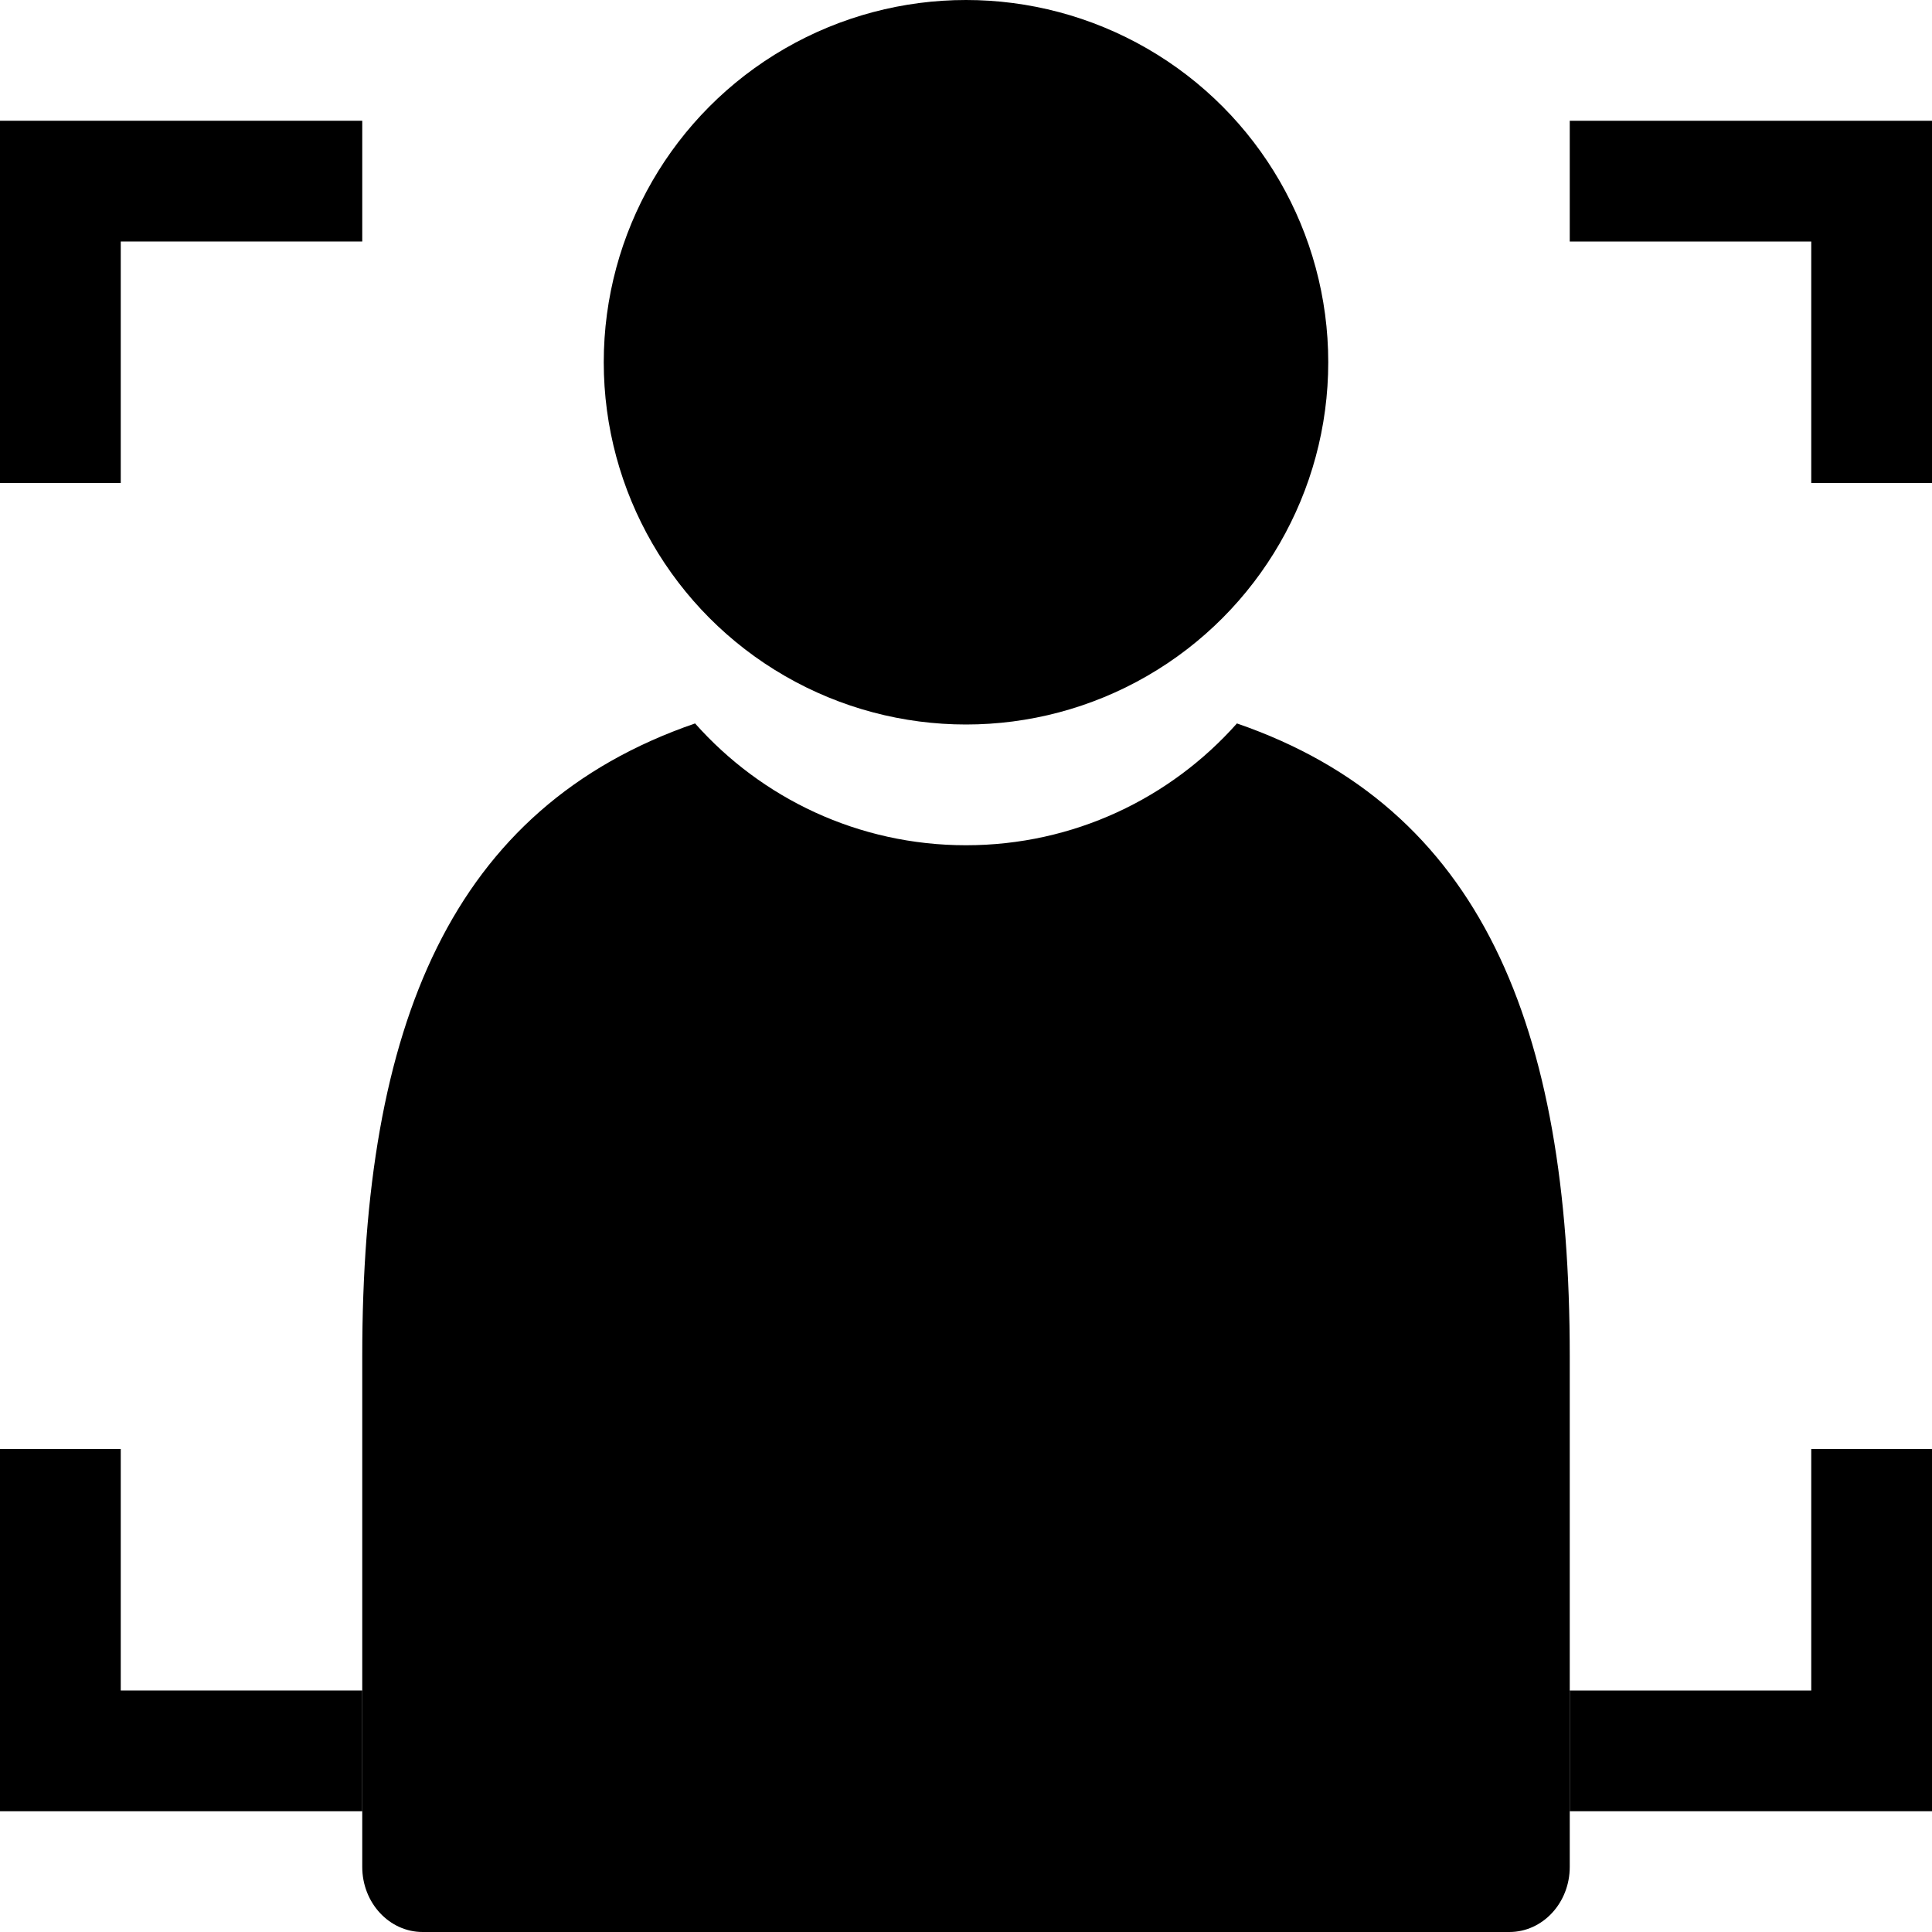 <?xml version="1.0" encoding="utf-8"?>
<!-- Generator: Adobe Illustrator 16.0.2, SVG Export Plug-In . SVG Version: 6.00 Build 0)  -->
<!DOCTYPE svg PUBLIC "-//W3C//DTD SVG 1.1//EN" "http://www.w3.org/Graphics/SVG/1.1/DTD/svg11.dtd">
<svg version="1.1" id="圖層_1" xmlns="http://www.w3.org/2000/svg" xmlns:xlink="http://www.w3.org/1999/xlink" x="0px" y="0px"
	 width="480px" height="480px" viewBox="0 0 480 480" enable-background="new 0 0 480 480" xml:space="preserve">
<circle cx="240" cy="90" r="90"/>
<path d="M307.311,179.735C290.824,198.299,266.78,210,240,210c-26.781,0-50.824-11.701-67.311-30.265
	C111.979,200.655,90,254.818,90,336.924v126.901C90,472.758,96.715,480,105,480h270c8.283,0,15-7.242,15-16.175V336.924
	C390,254.818,368.021,200.655,307.311,179.735z"/>
<polygon points="30,60 90,60 90,30 0,30 0,120 30,120 "/>
<polygon points="30,420 30,360 0,360 0,450 90,450 90,420 "/>
<polygon points="450,360 450,420 390,420 390,449.999 480,450 480,360 "/>
<polygon points="390.001,30 390,60 450,60 450,120 480,120 480,30 "/>
</svg>
